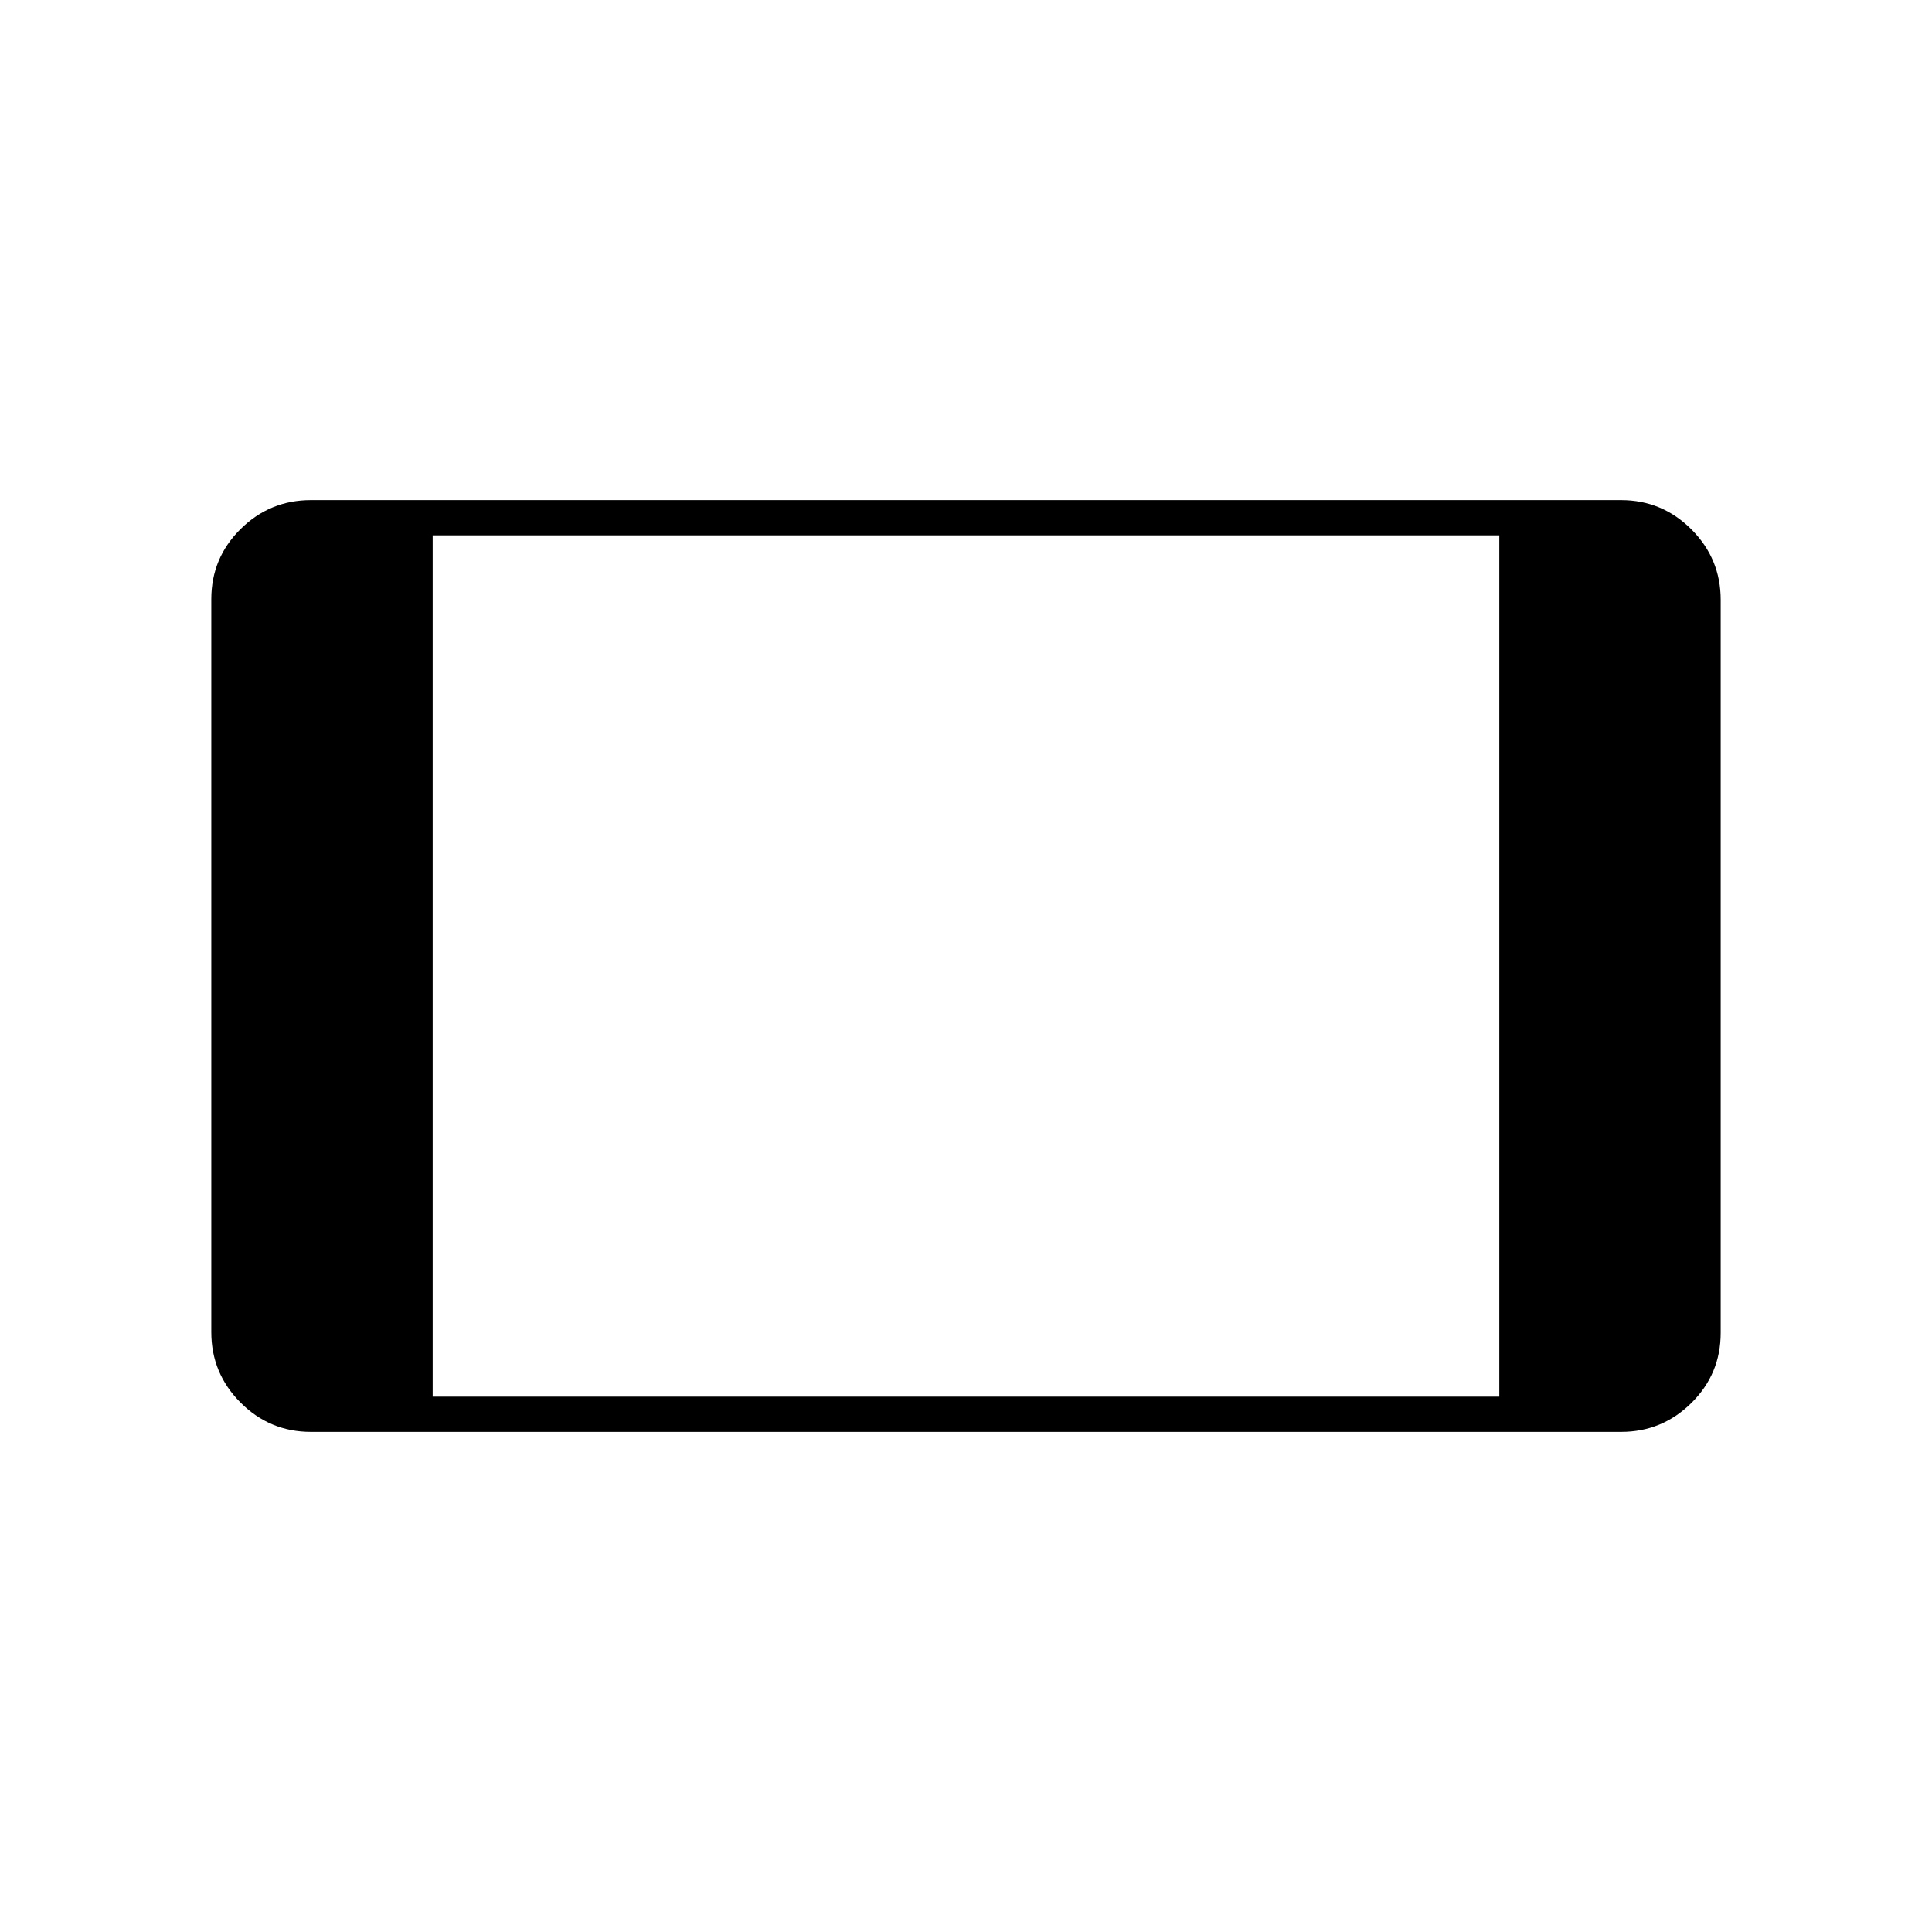 <svg xmlns="http://www.w3.org/2000/svg" height="20" viewBox="0 -960 960 960" width="20"><path d="M154.5-248.5q-20.42 0-34.96-14.55Q105-277.61 105-298.04v-364.24q0-20.44 14.54-34.83 14.54-14.39 34.96-14.39h651q20.42 0 34.96 14.55Q855-682.39 855-661.96v364.24q0 20.44-14.54 34.83-14.54 14.39-34.96 14.39h-651ZM215-266h530v-428H215v428Z"/></svg>